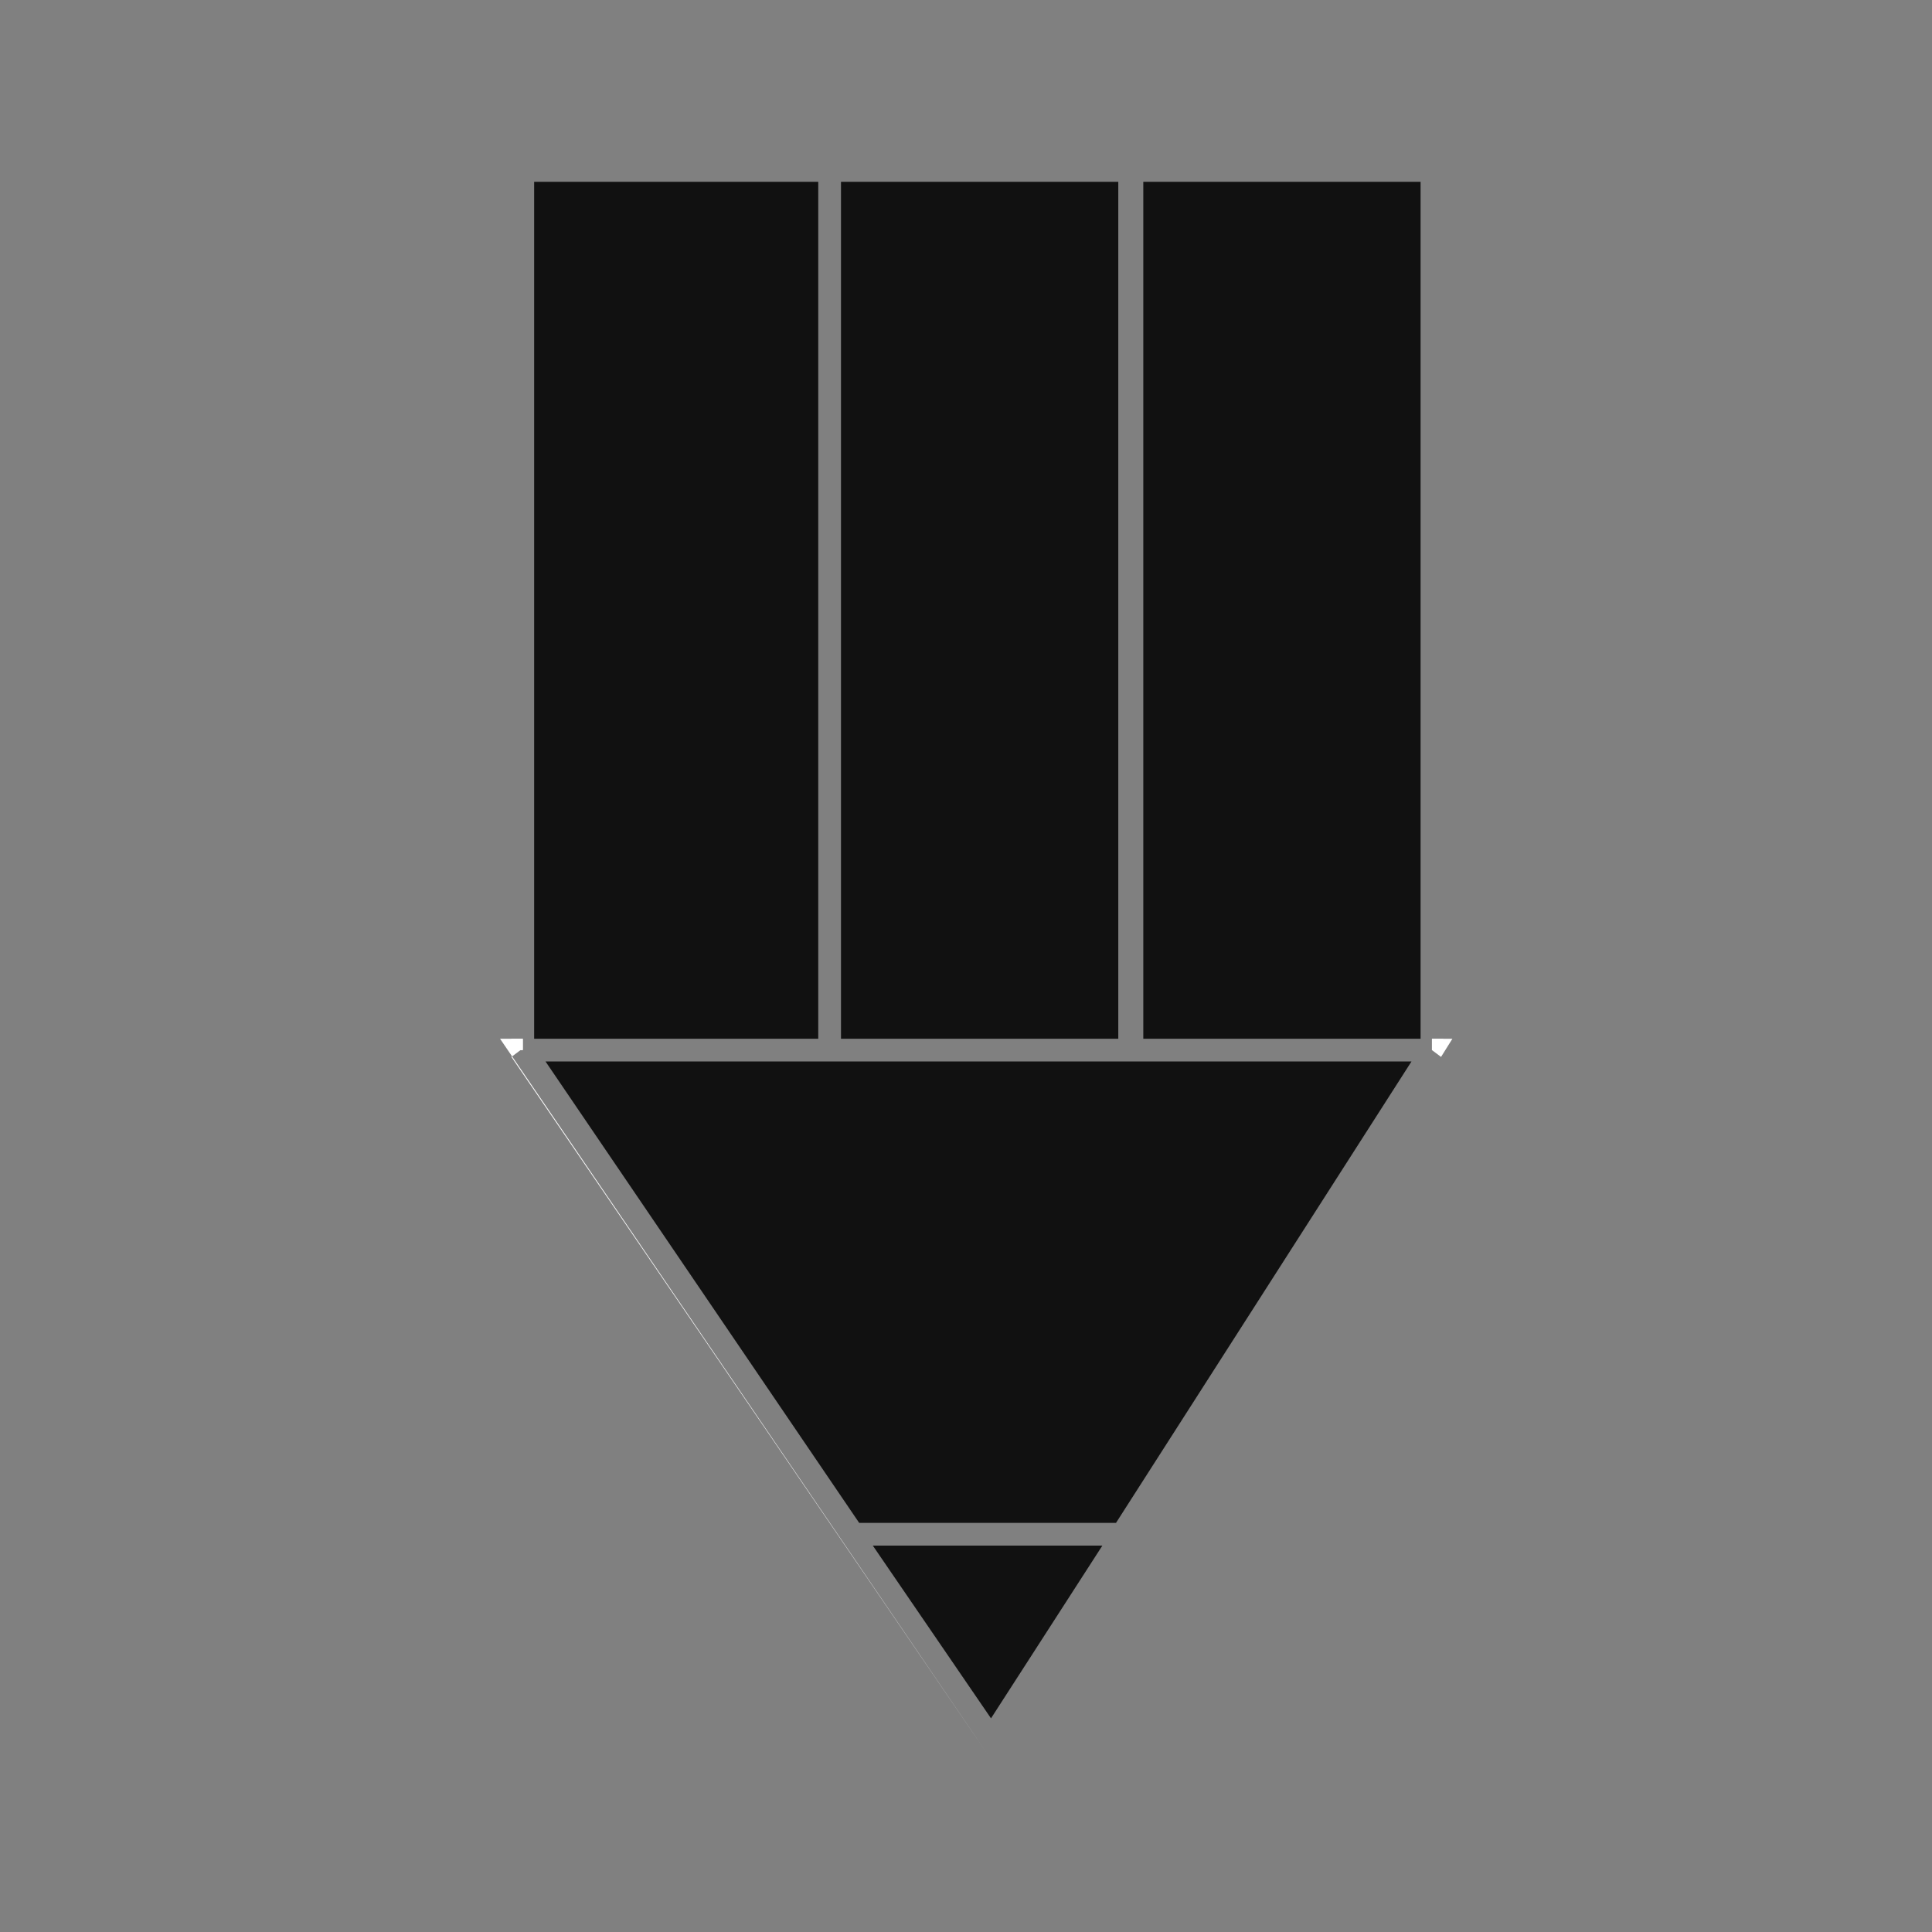 <svg width="85" height="85" viewBox="0 0 85 85" fill="none" xmlns="http://www.w3.org/2000/svg">
<rect x="0" y="0" width="85" height="85" fill="#808080" stroke="none"/>
<g clip-path="url(#clip0_3940_408)">
<path d="M36 8H23.5V45.7H36V8Z" fill="#111111"/>
<path d="M49.2 8H37V45.7H49.2V8Z" fill="#111111"/>
<path d="M62.5 8H50.3V45.7H62.5V8Z" fill="#111111"/>
<path d="M22.5 45.7V46.2H23V45.7H22.5ZM63 45.7V46.2H63.5V45.7H63Z" fill="white"/>
<path d="M48.5 68L43.6 75.6L38.4 68H48.5Z" fill="#111111"/>
<path d="M62.1 46.7L49.1 67H37.8L24 46.7H62.1Z" fill="#111111"/>
<path d="M63 45.7V46.2L63.4 46.5L63.9 45.7H63ZM23 46.2V45.7H22L43.6 77.4L22.5 46.5L22.9 46.2H23Z" fill="white"/>
</g>
<defs>
<clipPath id="clip0_3940_408">
<rect width="41.9" height="69.4" fill="white" transform="translate(22 8)"/>
</clipPath>
</defs>
</svg>
